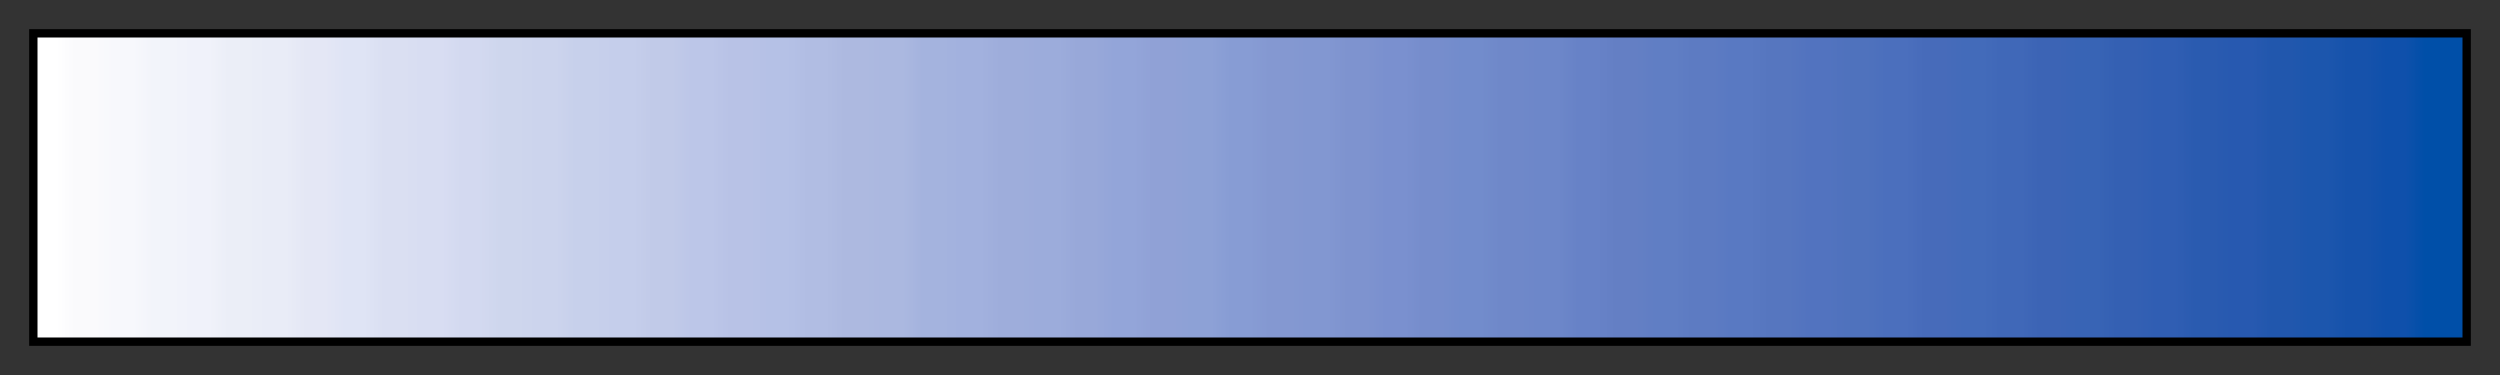 <svg height="45" viewBox="0 0 300 45" width="300" xmlns="http://www.w3.org/2000/svg" xmlns:xlink="http://www.w3.org/1999/xlink"><rect x="0" y="0" width="300" height="45" fill="#333333" stroke="none"/><linearGradient id="a" gradientUnits="objectBoundingBox" spreadMethod="pad" x1="0%" x2="100%" y1="0%" y2="0%"><stop offset="0" stop-color="#fff"/><stop offset=".008" stop-color="#fff"/><stop offset=".016" stop-color="#fafafc"/><stop offset=".024" stop-color="#fafafc"/><stop offset=".032" stop-color="#f7f8fc"/><stop offset=".04" stop-color="#f7f8fc"/><stop offset=".048" stop-color="#f2f4fa"/><stop offset=".056" stop-color="#f2f4fa"/><stop offset=".064" stop-color="#f0f2fa"/><stop offset=".071" stop-color="#f0f2fa"/><stop offset=".079" stop-color="#ebeef7"/><stop offset=".087" stop-color="#ebeef7"/><stop offset=".095" stop-color="#e9ecf7"/><stop offset=".103" stop-color="#e9ecf7"/><stop offset=".111" stop-color="#e4e7f5"/><stop offset=".119" stop-color="#e4e7f5"/><stop offset=".127" stop-color="#dfe4f5"/><stop offset=".135" stop-color="#dfe4f5"/><stop offset=".143" stop-color="#dadff2"/><stop offset=".151" stop-color="#dadff2"/><stop offset=".159" stop-color="#d8ddf2"/><stop offset=".167" stop-color="#d8ddf2"/><stop offset=".175" stop-color="#d3d9f0"/><stop offset=".182" stop-color="#d3d9f0"/><stop offset=".191" stop-color="#ced6ed"/><stop offset=".198" stop-color="#ced6ed"/><stop offset=".206" stop-color="#ccd4ed"/><stop offset=".214" stop-color="#ccd4ed"/><stop offset=".222" stop-color="#c7d0eb"/><stop offset=".23" stop-color="#c7d0eb"/><stop offset=".238" stop-color="#c5ceeb"/><stop offset=".246" stop-color="#c5ceeb"/><stop offset=".254" stop-color="#c1cae8"/><stop offset=".262" stop-color="#c1cae8"/><stop offset=".27" stop-color="#bcc6e8"/><stop offset=".278" stop-color="#bcc6e8"/><stop offset=".286" stop-color="#b8c2e6"/><stop offset=".294" stop-color="#b8c2e6"/><stop offset=".302" stop-color="#b5c1e6"/><stop offset=".309" stop-color="#b5c1e6"/><stop offset=".318" stop-color="#b1bde3"/><stop offset=".325" stop-color="#b1bde3"/><stop offset=".333" stop-color="#adb9e0"/><stop offset=".341" stop-color="#adb9e0"/><stop offset=".349" stop-color="#abb8e0"/><stop offset=".357" stop-color="#abb8e0"/><stop offset=".365" stop-color="#a4b3de"/><stop offset=".373" stop-color="#a4b3de"/><stop offset=".381" stop-color="#a2b1de"/><stop offset=".389" stop-color="#a2b1de"/><stop offset=".397" stop-color="#9eaddb"/><stop offset=".405" stop-color="#9eaddb"/><stop offset=".413" stop-color="#9cacdb"/><stop offset=".421" stop-color="#9cacdb"/><stop offset=".429" stop-color="#98a8d9"/><stop offset=".436" stop-color="#98a8d9"/><stop offset=".444" stop-color="#93a5d9"/><stop offset=".452" stop-color="#93a5d9"/><stop offset=".46" stop-color="#90a1d6"/><stop offset=".468" stop-color="#90a1d6"/><stop offset=".476" stop-color="#8da1d6"/><stop offset=".484" stop-color="#8da1d6"/><stop offset=".492" stop-color="#879cd4"/><stop offset=".5" stop-color="#879cd4"/><stop offset=".508" stop-color="#8498d1"/><stop offset=".516" stop-color="#8498d1"/><stop offset=".524" stop-color="#8297d1"/><stop offset=".532" stop-color="#8297d1"/><stop offset=".54" stop-color="#7e93cf"/><stop offset=".548" stop-color="#7e93cf"/><stop offset=".556" stop-color="#7a90cf"/><stop offset=".564" stop-color="#7a90cf"/><stop offset=".571" stop-color="#768dcc"/><stop offset=".579" stop-color="#768dcc"/><stop offset=".587" stop-color="#728ccc"/><stop offset=".595" stop-color="#728ccc"/><stop offset=".603" stop-color="#6f88c9"/><stop offset=".611" stop-color="#6f88c9"/><stop offset=".619" stop-color="#6d87c9"/><stop offset=".627" stop-color="#6d87c9"/><stop offset=".635" stop-color="#6782c7"/><stop offset=".643" stop-color="#6782c7"/><stop offset=".651" stop-color="#647fc4"/><stop offset=".659" stop-color="#647fc4"/><stop offset=".667" stop-color="#607ec4"/><stop offset=".675" stop-color="#607ec4"/><stop offset=".682" stop-color="#5d7bc2"/><stop offset=".691" stop-color="#5d7bc2"/><stop offset=".698" stop-color="#5979c2"/><stop offset=".706" stop-color="#5979c2"/><stop offset=".714" stop-color="#5676bf"/><stop offset=".722" stop-color="#5676bf"/><stop offset=".73" stop-color="#5273bf"/><stop offset=".738" stop-color="#5273bf"/><stop offset=".746" stop-color="#4f72bd"/><stop offset=".754" stop-color="#4f72bd"/><stop offset=".762" stop-color="#4b6fbd"/><stop offset=".77" stop-color="#4b6fbd"/><stop offset=".778" stop-color="#476bba"/><stop offset=".786" stop-color="#476bba"/><stop offset=".794" stop-color="#436bba"/><stop offset=".802" stop-color="#436bba"/><stop offset=".809" stop-color="#4068b8"/><stop offset=".818" stop-color="#4068b8"/><stop offset=".825" stop-color="#3c64b5"/><stop offset=".833" stop-color="#3c64b5"/><stop offset=".841" stop-color="#3864b5"/><stop offset=".849" stop-color="#3864b5"/><stop offset=".857" stop-color="#3460b3"/><stop offset=".865" stop-color="#3460b3"/><stop offset=".873" stop-color="#305eb3"/><stop offset=".881" stop-color="#305eb3"/><stop offset=".889" stop-color="#2a5bb0"/><stop offset=".897" stop-color="#2a5bb0"/><stop offset=".905" stop-color="#2759b0"/><stop offset=".913" stop-color="#2759b0"/><stop offset=".921" stop-color="#2157ad"/><stop offset=".929" stop-color="#2157ad"/><stop offset=".936" stop-color="#1c56ad"/><stop offset=".944" stop-color="#1c56ad"/><stop offset=".952" stop-color="#1652ab"/><stop offset=".96" stop-color="#1652ab"/><stop offset=".968" stop-color="#0f50ab"/><stop offset=".976" stop-color="#0f50ab"/><stop offset=".984" stop-color="#004fa8"/><stop offset=".992" stop-color="#004fa8"/><stop offset="1" stop-color="#004fa8"/></linearGradient><path d="m4 4h292v37h-292z" fill="url(#a)" stroke="#000"/></svg>